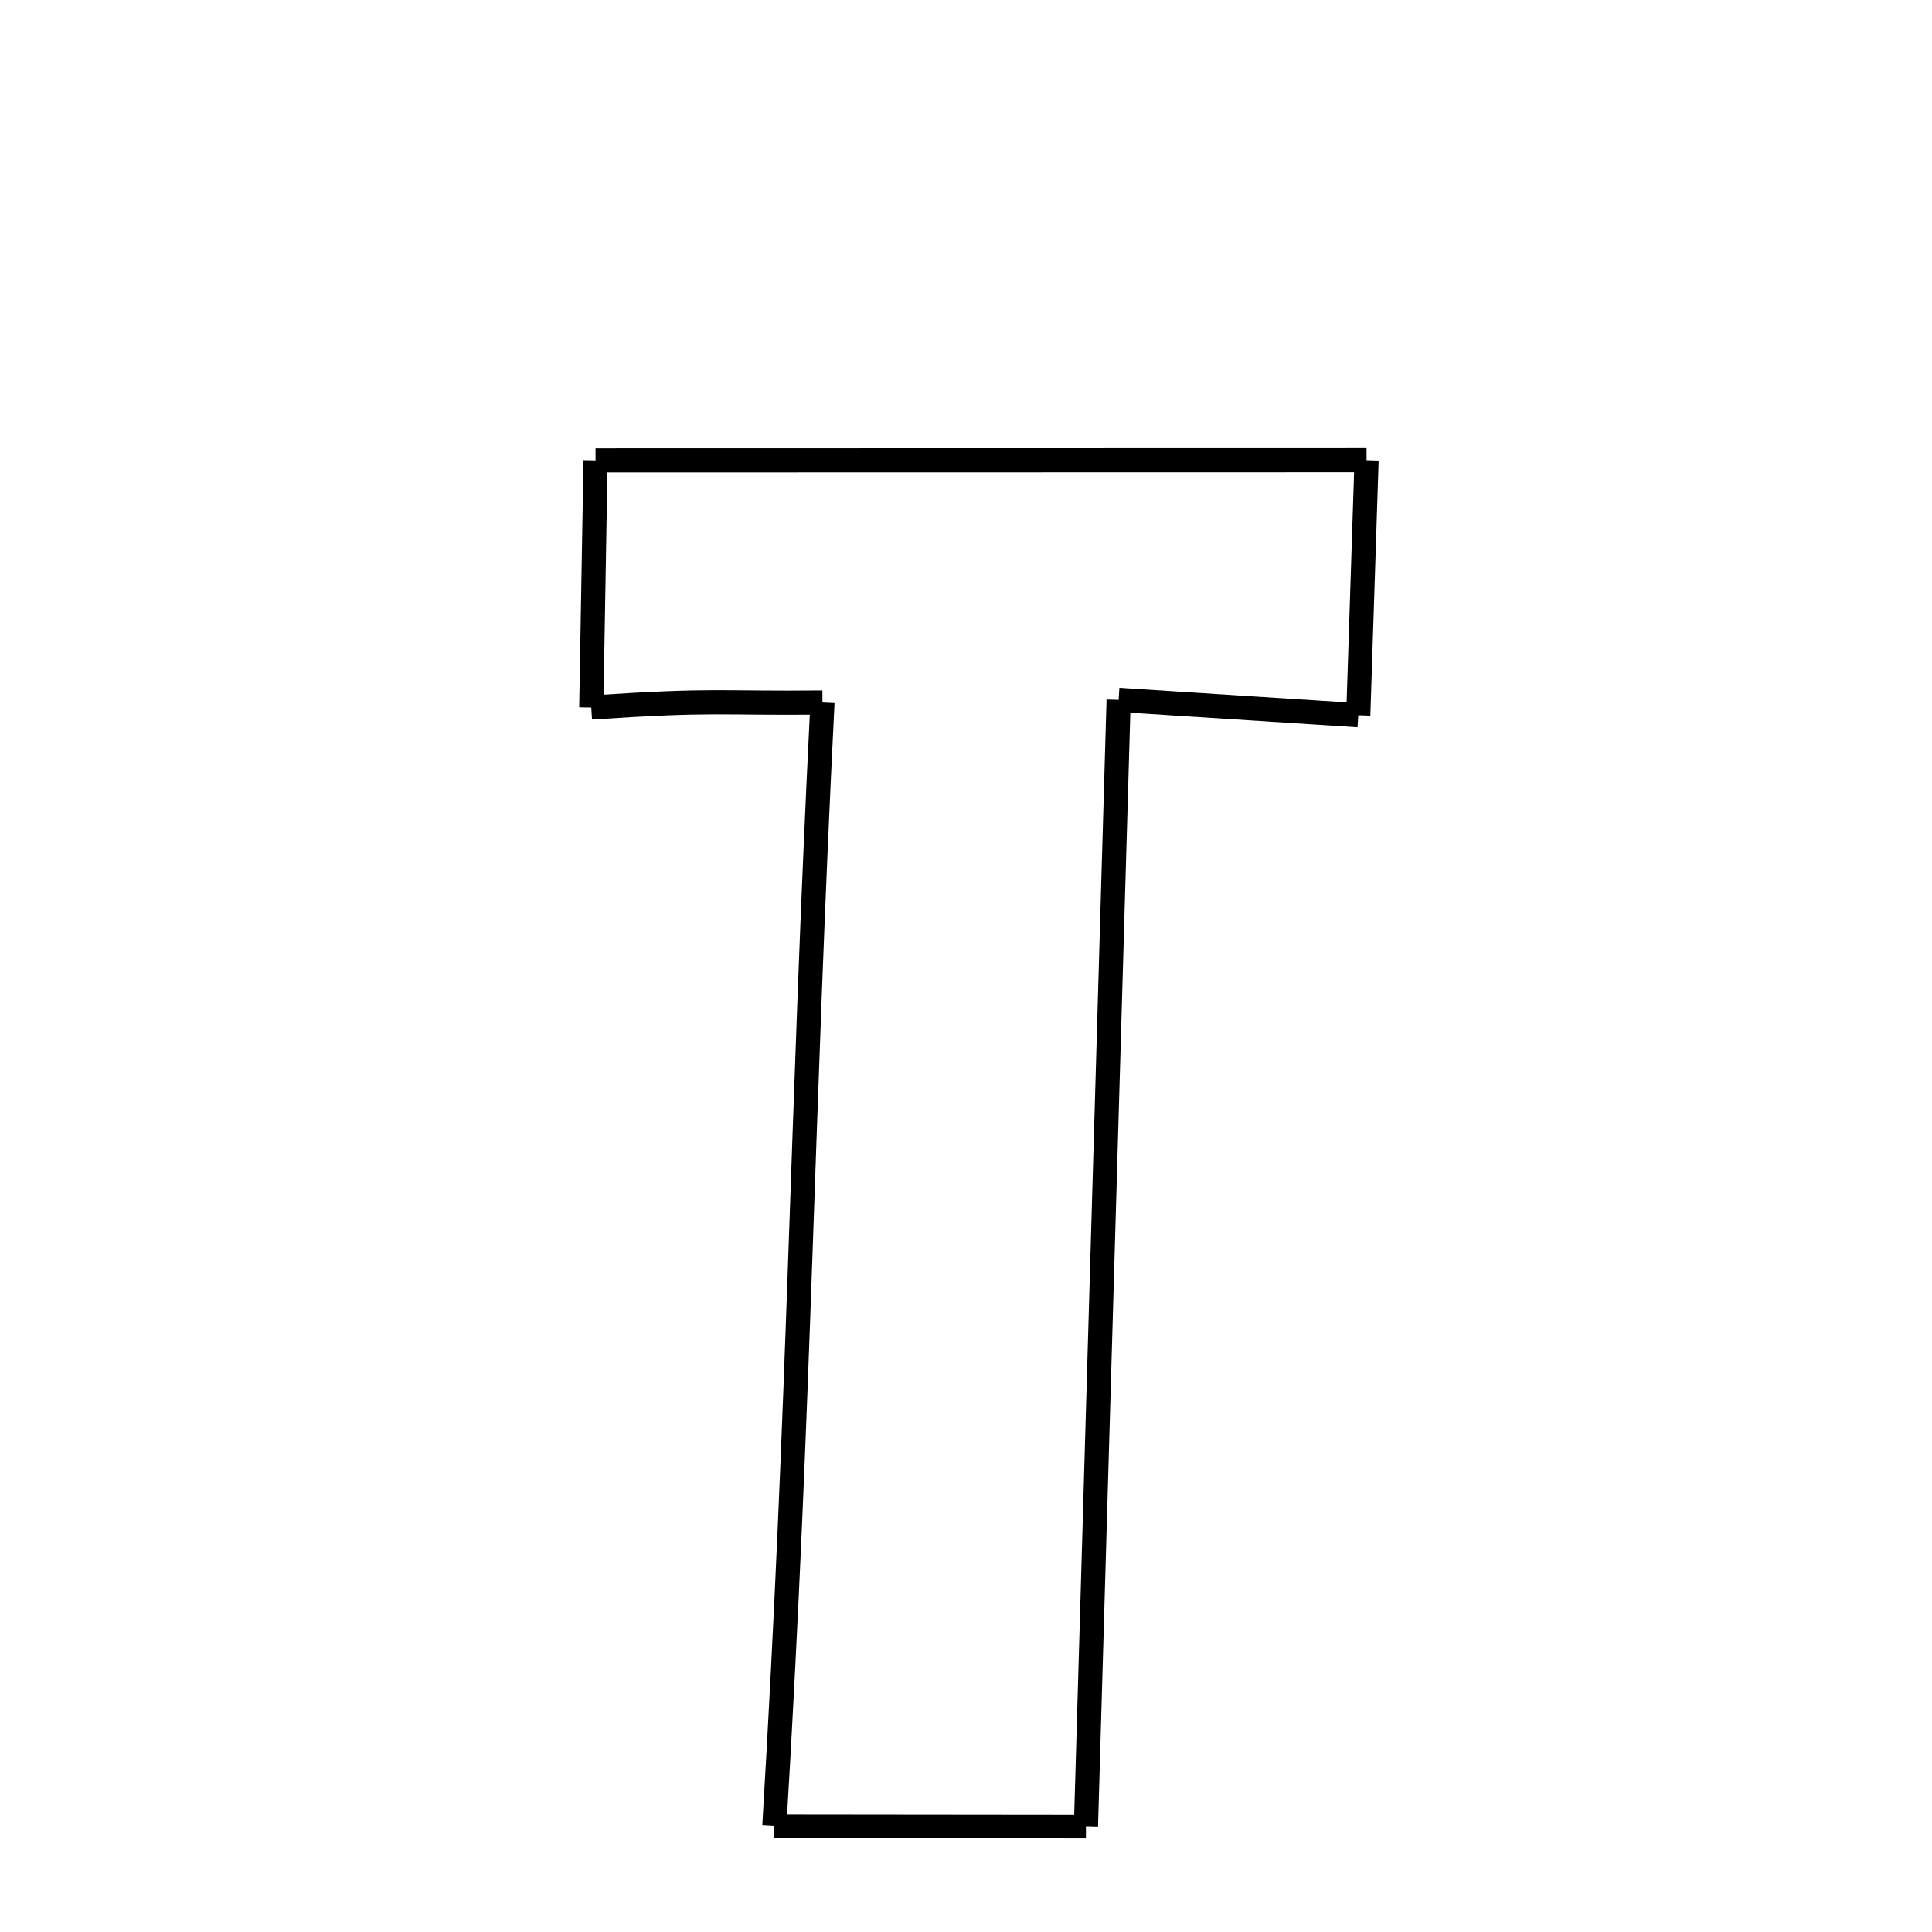 <svg xmlns="http://www.w3.org/2000/svg" xmlns:xlink="http://www.w3.org/1999/xlink" width="50px" height="50px" viewBox="0 0 24 24">
<style type="text/css">
.pen {
	stroke-dashoffset: 0;
	animation-duration: 10s;
	animation-iteration-count: 2;
	animation-timing-function: ease;
}
.path00 {
		stroke-dasharray: 19;
		animation-name: dash00 
}
@keyframes dash00 {
	0.0% {
		stroke-dashoffset: 19;
	}
	17.897% {
		stroke-dashoffset: 0;
	}
}
.path01 {
		stroke-dasharray: 6;
		animation-name: dash01 
}
@keyframes dash01 {
	0%, 17.897% {
		stroke-dashoffset: 6;
	}
	23.818% {
		stroke-dashoffset: 0;
	}
}
.path02 {
		stroke-dasharray: 5;
		animation-name: dash02 
}
@keyframes dash02 {
	0%, 23.818% {
		stroke-dashoffset: 5;
	}
	29.393% {
		stroke-dashoffset: 0;
	}
}
.path03 {
		stroke-dasharray: 28;
		animation-name: dash03 
}
@keyframes dash03 {
	0%, 29.393% {
		stroke-dashoffset: 28;
	}
	55.554% {
		stroke-dashoffset: 0;
	}
}
.path04 {
		stroke-dasharray: 7;
		animation-name: dash04 
}
@keyframes dash04 {
	0%, 55.554% {
		stroke-dashoffset: 7;
	}
	62.787% {
		stroke-dashoffset: 0;
	}
}
.path05 {
		stroke-dasharray: 27;
		animation-name: dash05 
}
@keyframes dash05 {
	0%, 62.787% {
		stroke-dashoffset: 27;
	}
	88.893% {
		stroke-dashoffset: 0;
	}
}
.path06 {
		stroke-dasharray: 5;
		animation-name: dash06 
}
@keyframes dash06 {
	0%, 88.893% {
		stroke-dashoffset: 5;
	}
	94.263% {
		stroke-dashoffset: 0;
	}
}
.path07 {
		stroke-dasharray: 6;
		animation-name: dash07 
}
@keyframes dash07 {
	0%, 94.263% {
		stroke-dashoffset: 6;
	}
	100% {
		stroke-dashoffset: 0;
	}
}
</style>
<path class="pen path00" d="M 7.398 5.719 L 16.976 5.717 " fill="none" stroke="black" stroke-width="0.3"></path>
<path class="pen path01" d="M 16.976 5.717 L 16.873 8.885 " fill="none" stroke="black" stroke-width="0.3"></path>
<path class="pen path02" d="M 16.873 8.885 L 13.896 8.694 " fill="none" stroke="black" stroke-width="0.3"></path>
<path class="pen path03" d="M 13.896 8.694 L 13.49 22.689 " fill="none" stroke="black" stroke-width="0.3"></path>
<path class="pen path04" d="M 13.49 22.689 L 9.619 22.685 " fill="none" stroke="black" stroke-width="0.3"></path>
<path class="pen path05" d="M 9.619 22.685 C 9.943 17.254 9.954 13.992 10.217 8.727 " fill="none" stroke="black" stroke-width="0.3"></path>
<path class="pen path06" d="M 10.217 8.727 C 8.901 8.74 8.914 8.685 7.345 8.789 " fill="none" stroke="black" stroke-width="0.3"></path>
<path class="pen path07" d="M 7.345 8.789 L 7.398 5.719 " fill="none" stroke="black" stroke-width="0.3"></path>
</svg>
